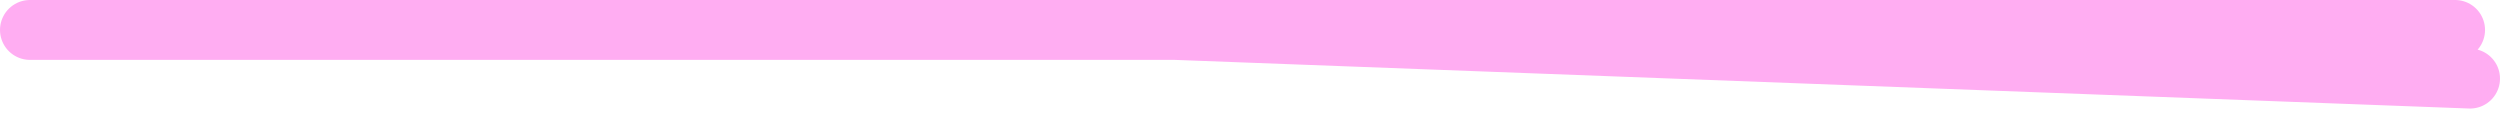 <svg width="167" height="8" viewBox="0 0 167 8" fill="none" xmlns="http://www.w3.org/2000/svg">
<path d="M2 2H78.5M164 2H78.5M78.5 2L165 5.25" stroke="#FFADF2" stroke-width="4" stroke-linecap="round"/>
</svg>
